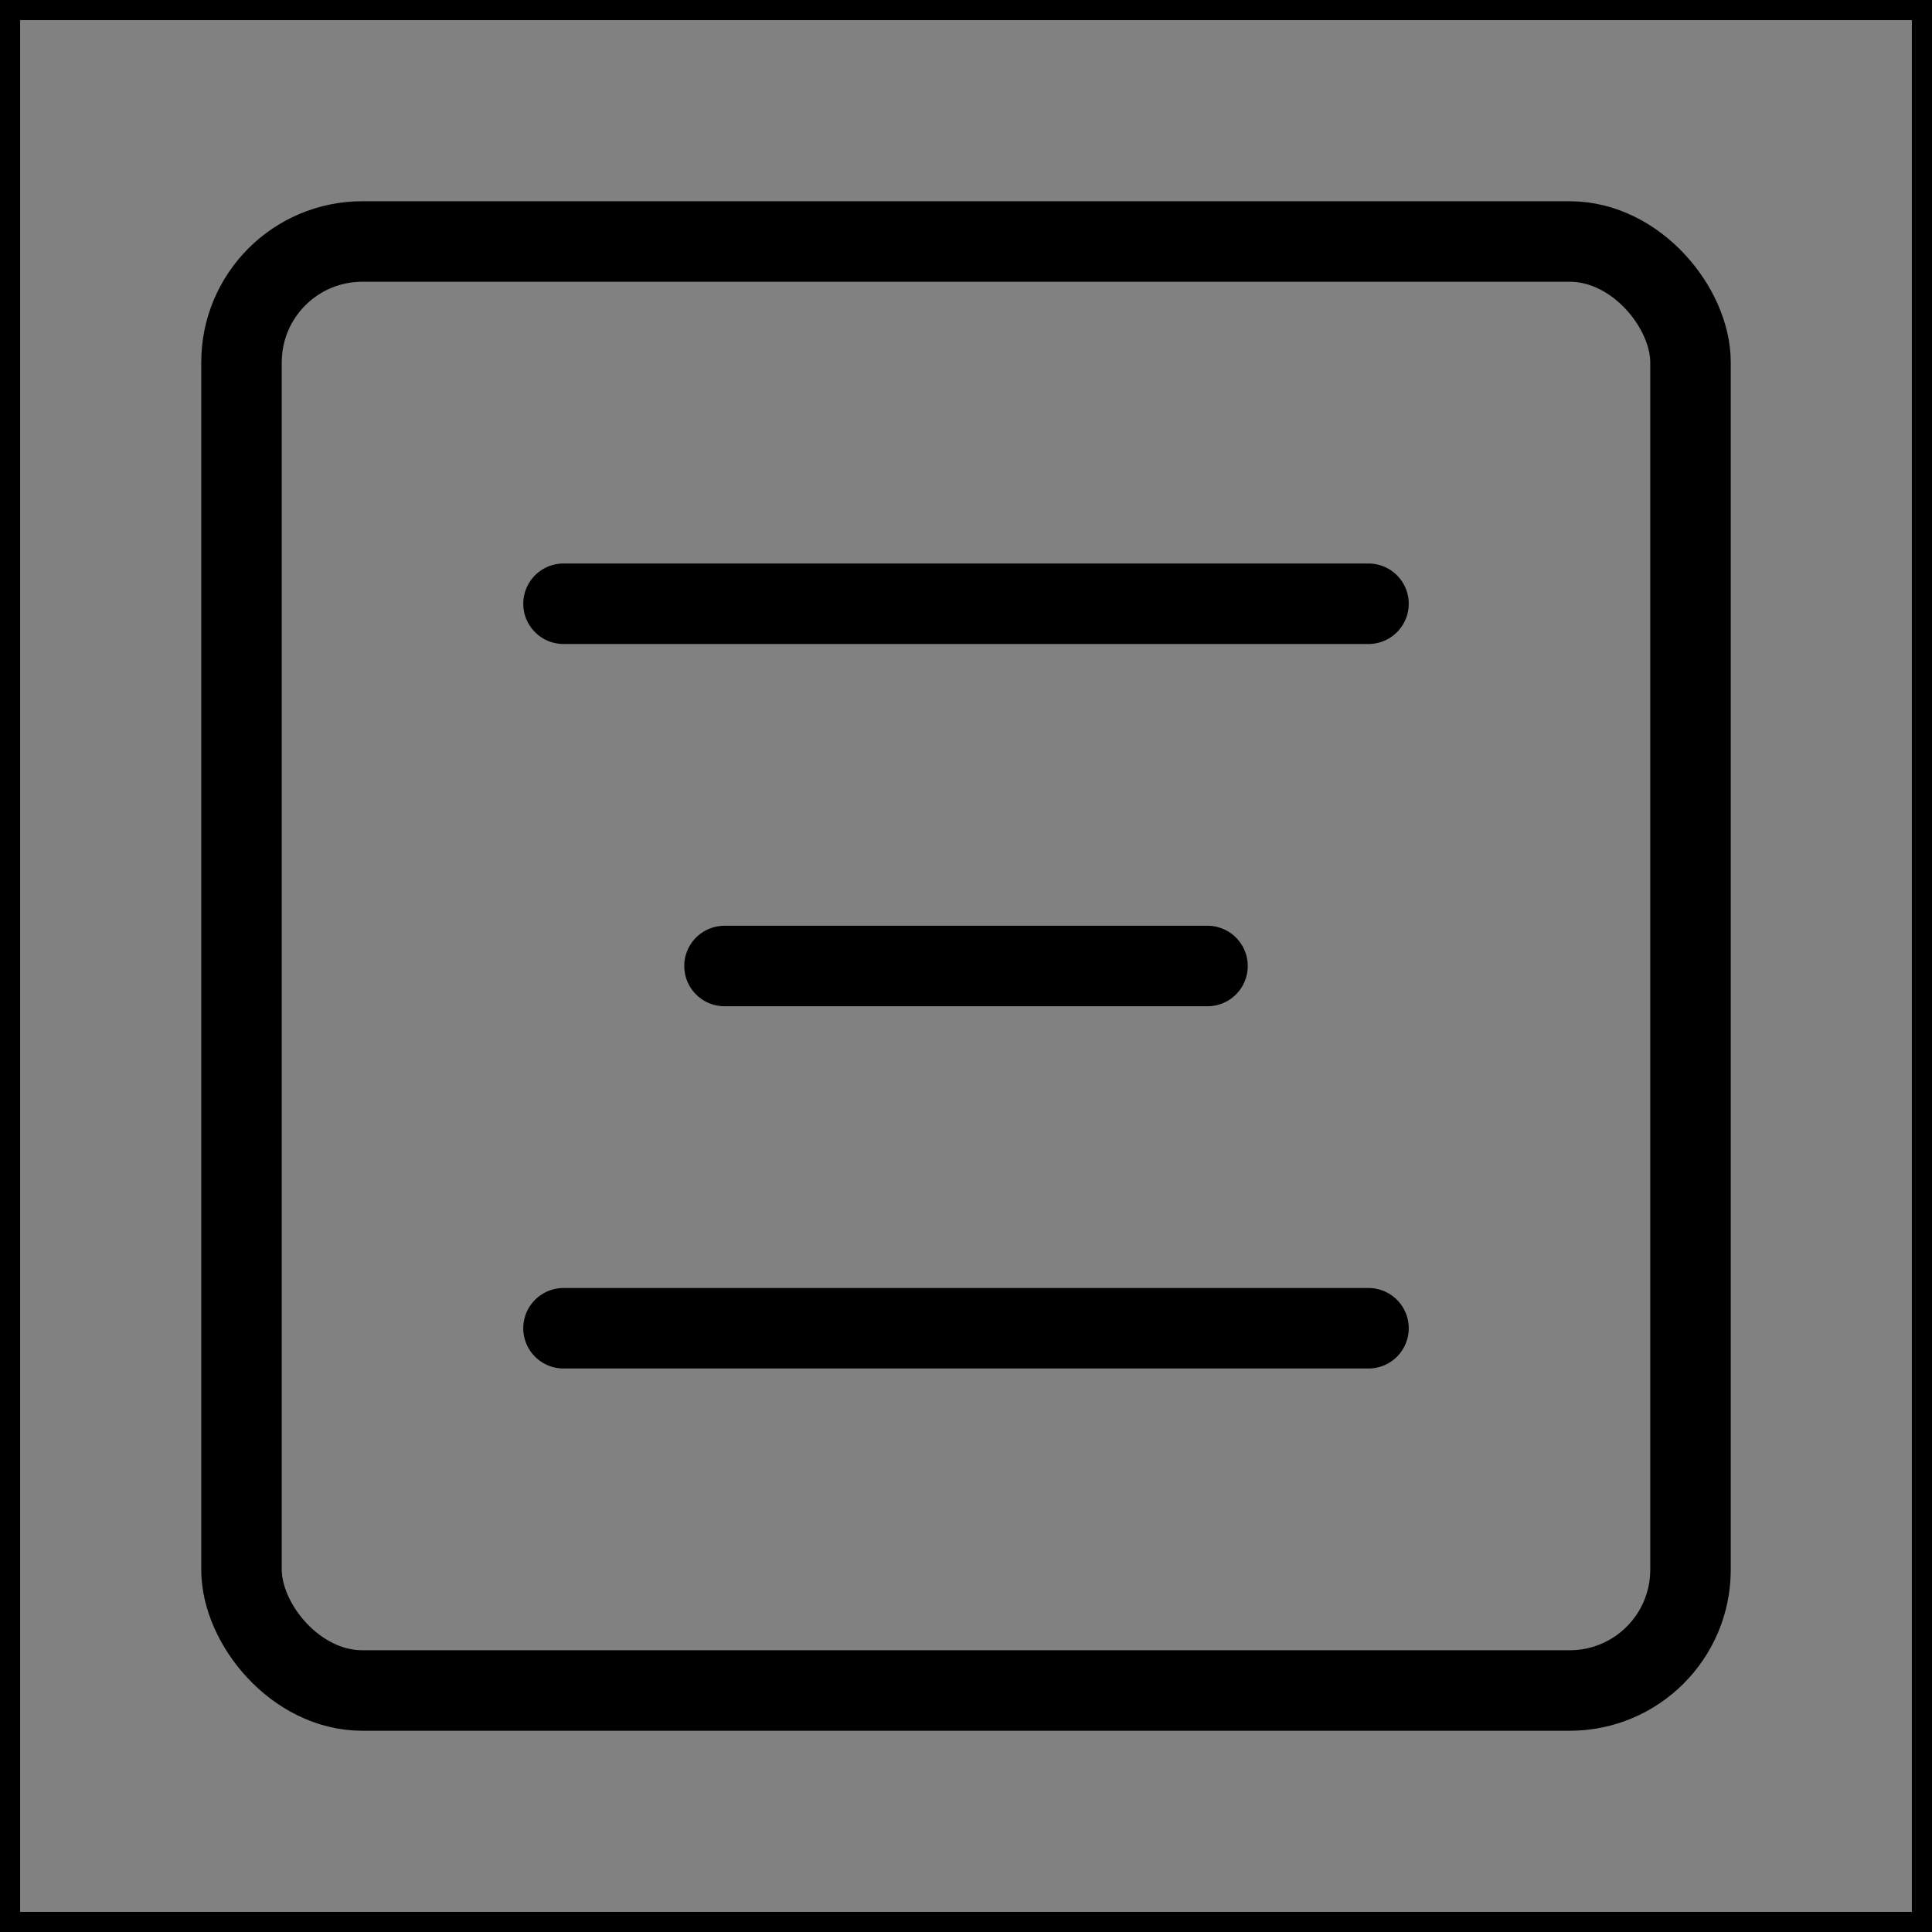 <svg viewBox="0 0 48 48" fill="none" xmlns="http://www.w3.org/2000/svg" stroke="currentColor"><rect x="0" y="0" width="48" height="48" fill="#808080" stroke="none"/><rect width="48" height="48" fill="white" fill-opacity="0.01"/><rect x="6" y="6" width="36" height="36" rx="3" fill="none" stroke="currentColor" stroke-width="2" stroke-linejoin="round"/><path d="M30 24H18" stroke="currentColor" stroke-width="2" stroke-linecap="round" stroke-linejoin="round"/><path d="M34 15H14" stroke="currentColor" stroke-width="2" stroke-linecap="round" stroke-linejoin="round"/><path d="M34 33H14" stroke="currentColor" stroke-width="2" stroke-linecap="round" stroke-linejoin="round"/></svg>
